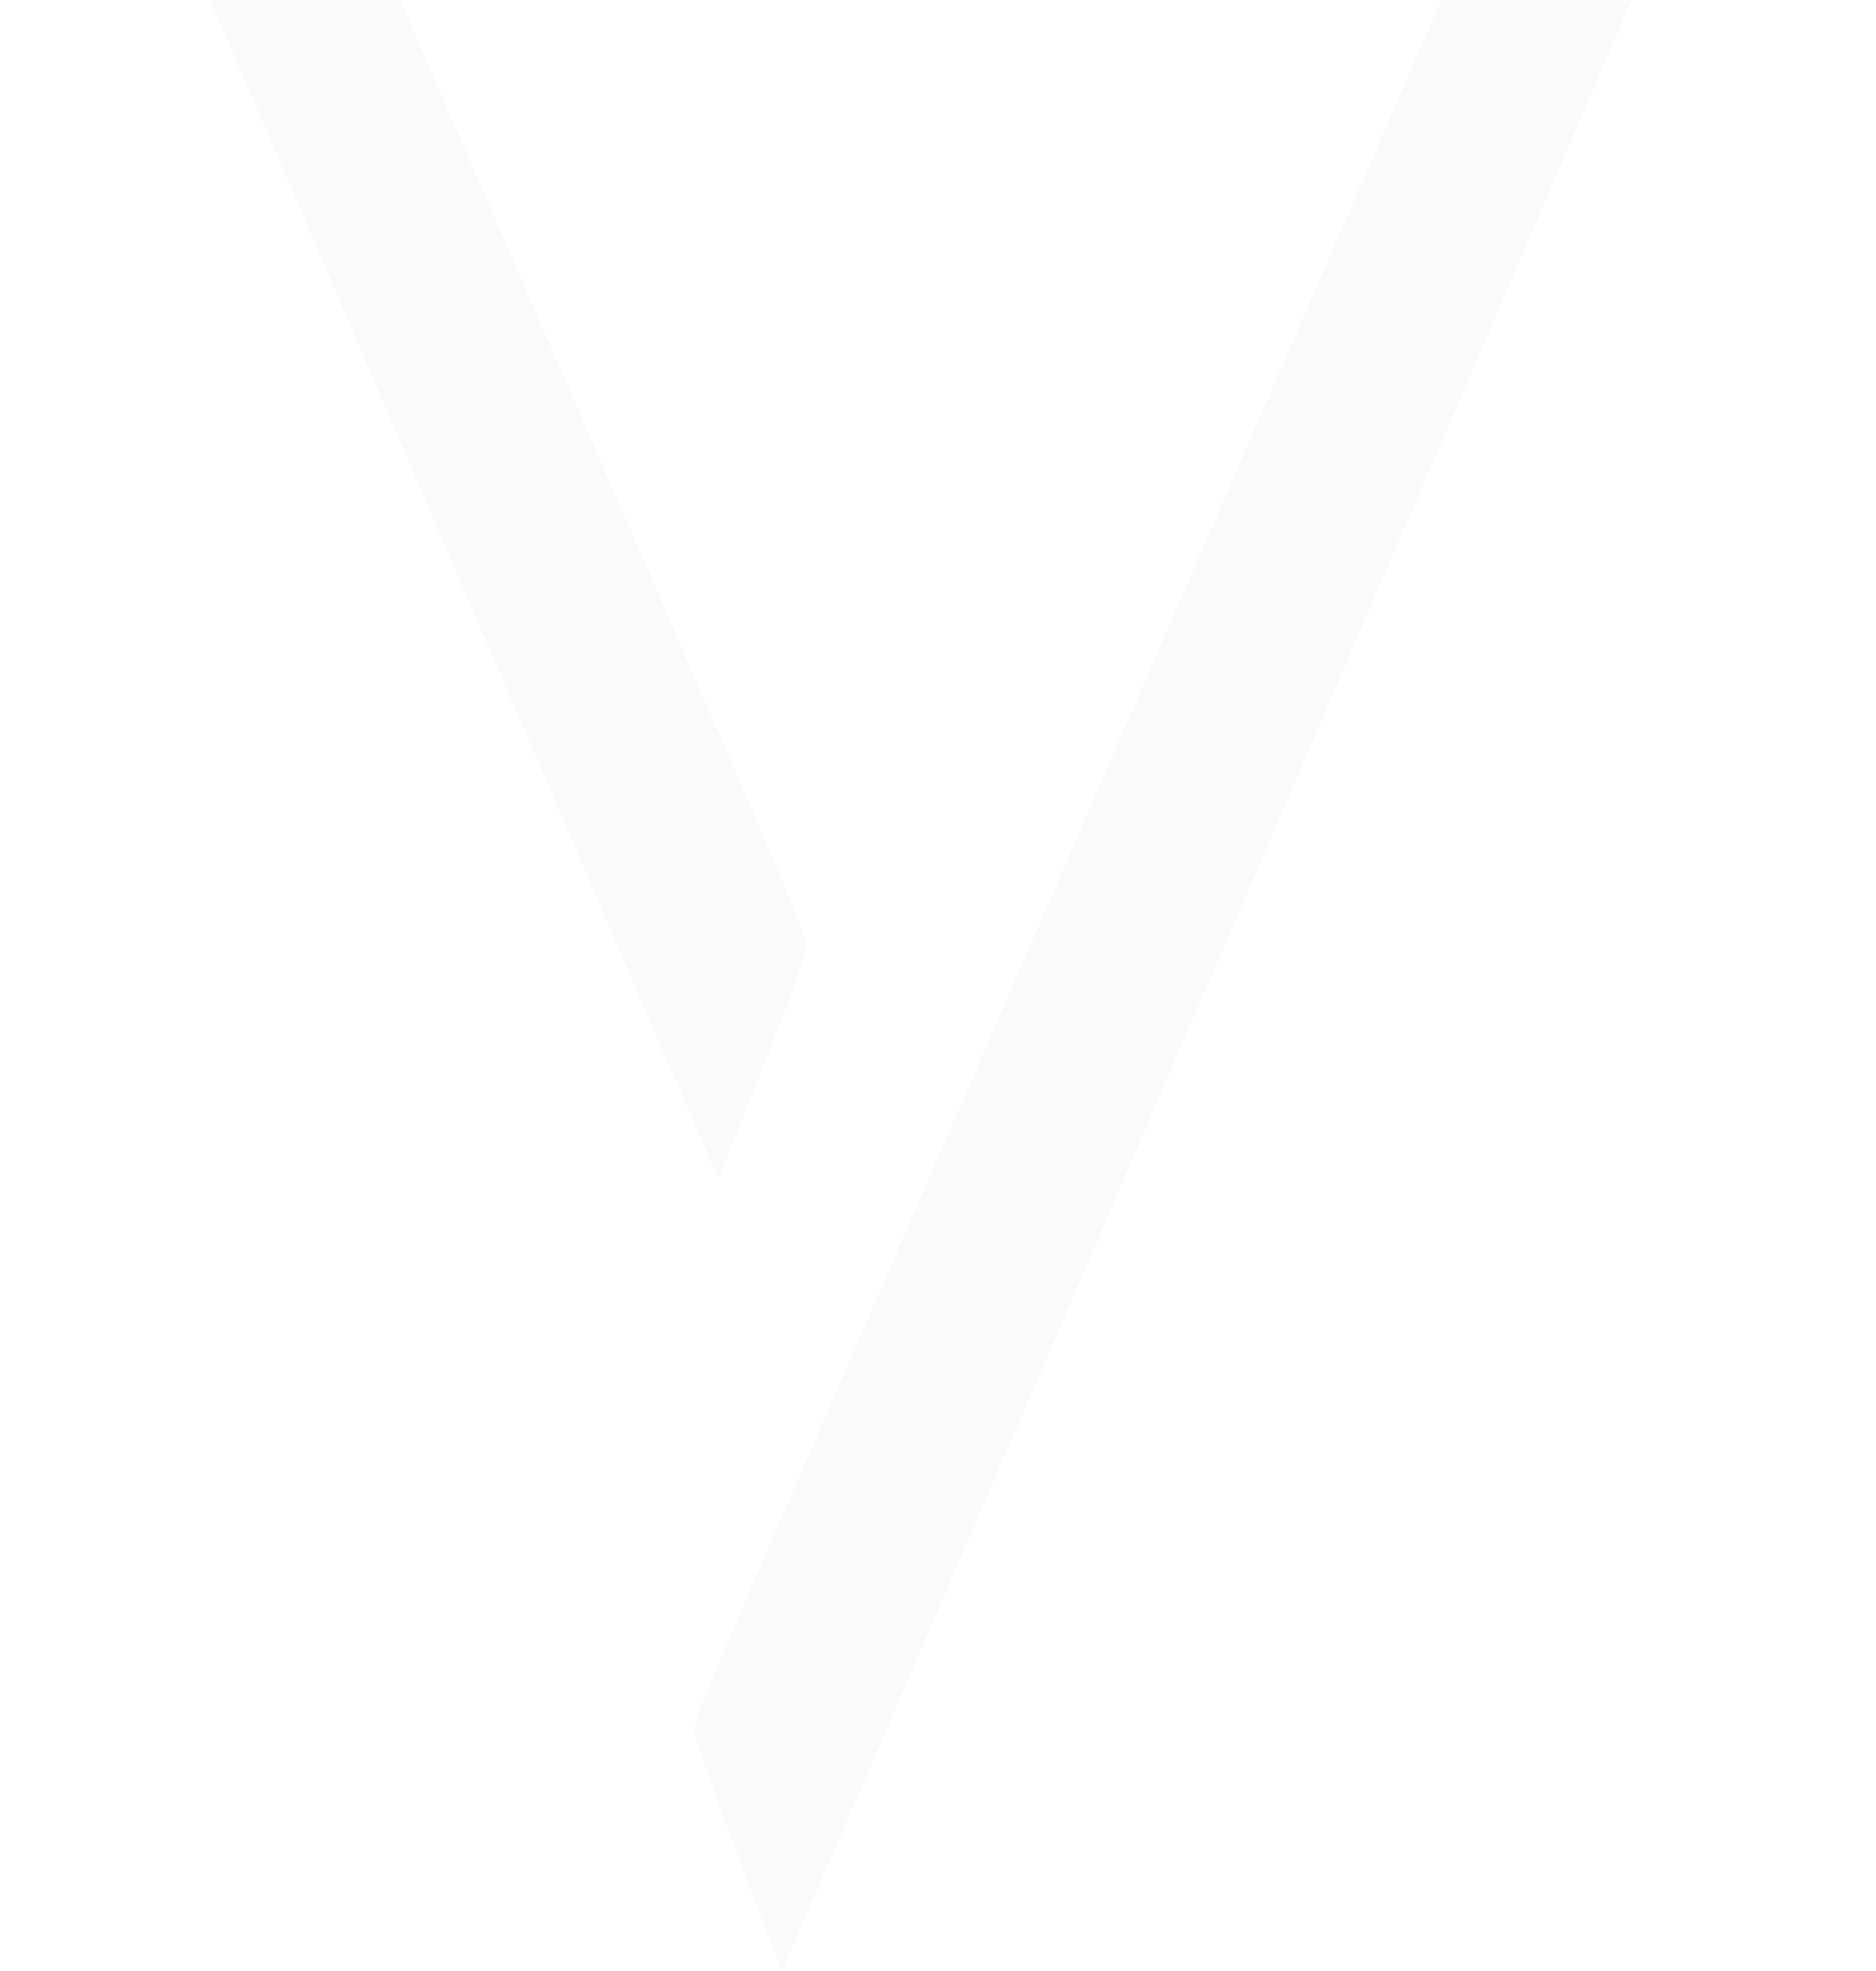 <svg width="457" height="480" viewBox="0 0 457 480" fill="none" xmlns="http://www.w3.org/2000/svg">
<mask id="mask0" mask-type="alpha" maskUnits="userSpaceOnUse" x="0" y="0" width="457" height="480">
<rect width="457" height="480" fill="#C4C4C4"/>
</mask>
<g mask="url(#mask0)">
<path opacity="0.02" fill-rule="evenodd" clip-rule="evenodd" d="M96.574 105.387C53.576 5.541 14.269 -85.82 9.208 -97.615L0 -119H22.869L45.775 -118.962L60.197 -85.781C68.111 -67.517 90.942 -15.006 110.919 30.921C195.655 225.7 197.007 228.501 196.332 230.672C196.267 230.88 196.183 231.083 196.153 231.45C196.039 232.82 194.898 236.359 192.881 241.724C188.163 254.205 175.187 287.005 174.959 287.005C174.845 287.005 139.571 205.271 96.574 105.387ZM192.995 363.602C247.294 238.566 392.116 -94.343 399.08 -110.172L402.999 -119H425.791C447.366 -119 448.622 -118.962 448.394 -118.353C446.605 -113.635 190.674 480.19 190.522 480C190.217 479.696 178.536 448.874 174.464 437.687C170.051 425.616 169.072 422.997 169.321 420.5C169.397 419.746 169.584 419.003 169.822 418.015C170.126 416.721 180.552 392.216 192.995 363.602Z" fill="black"/>
</g>
</svg>
